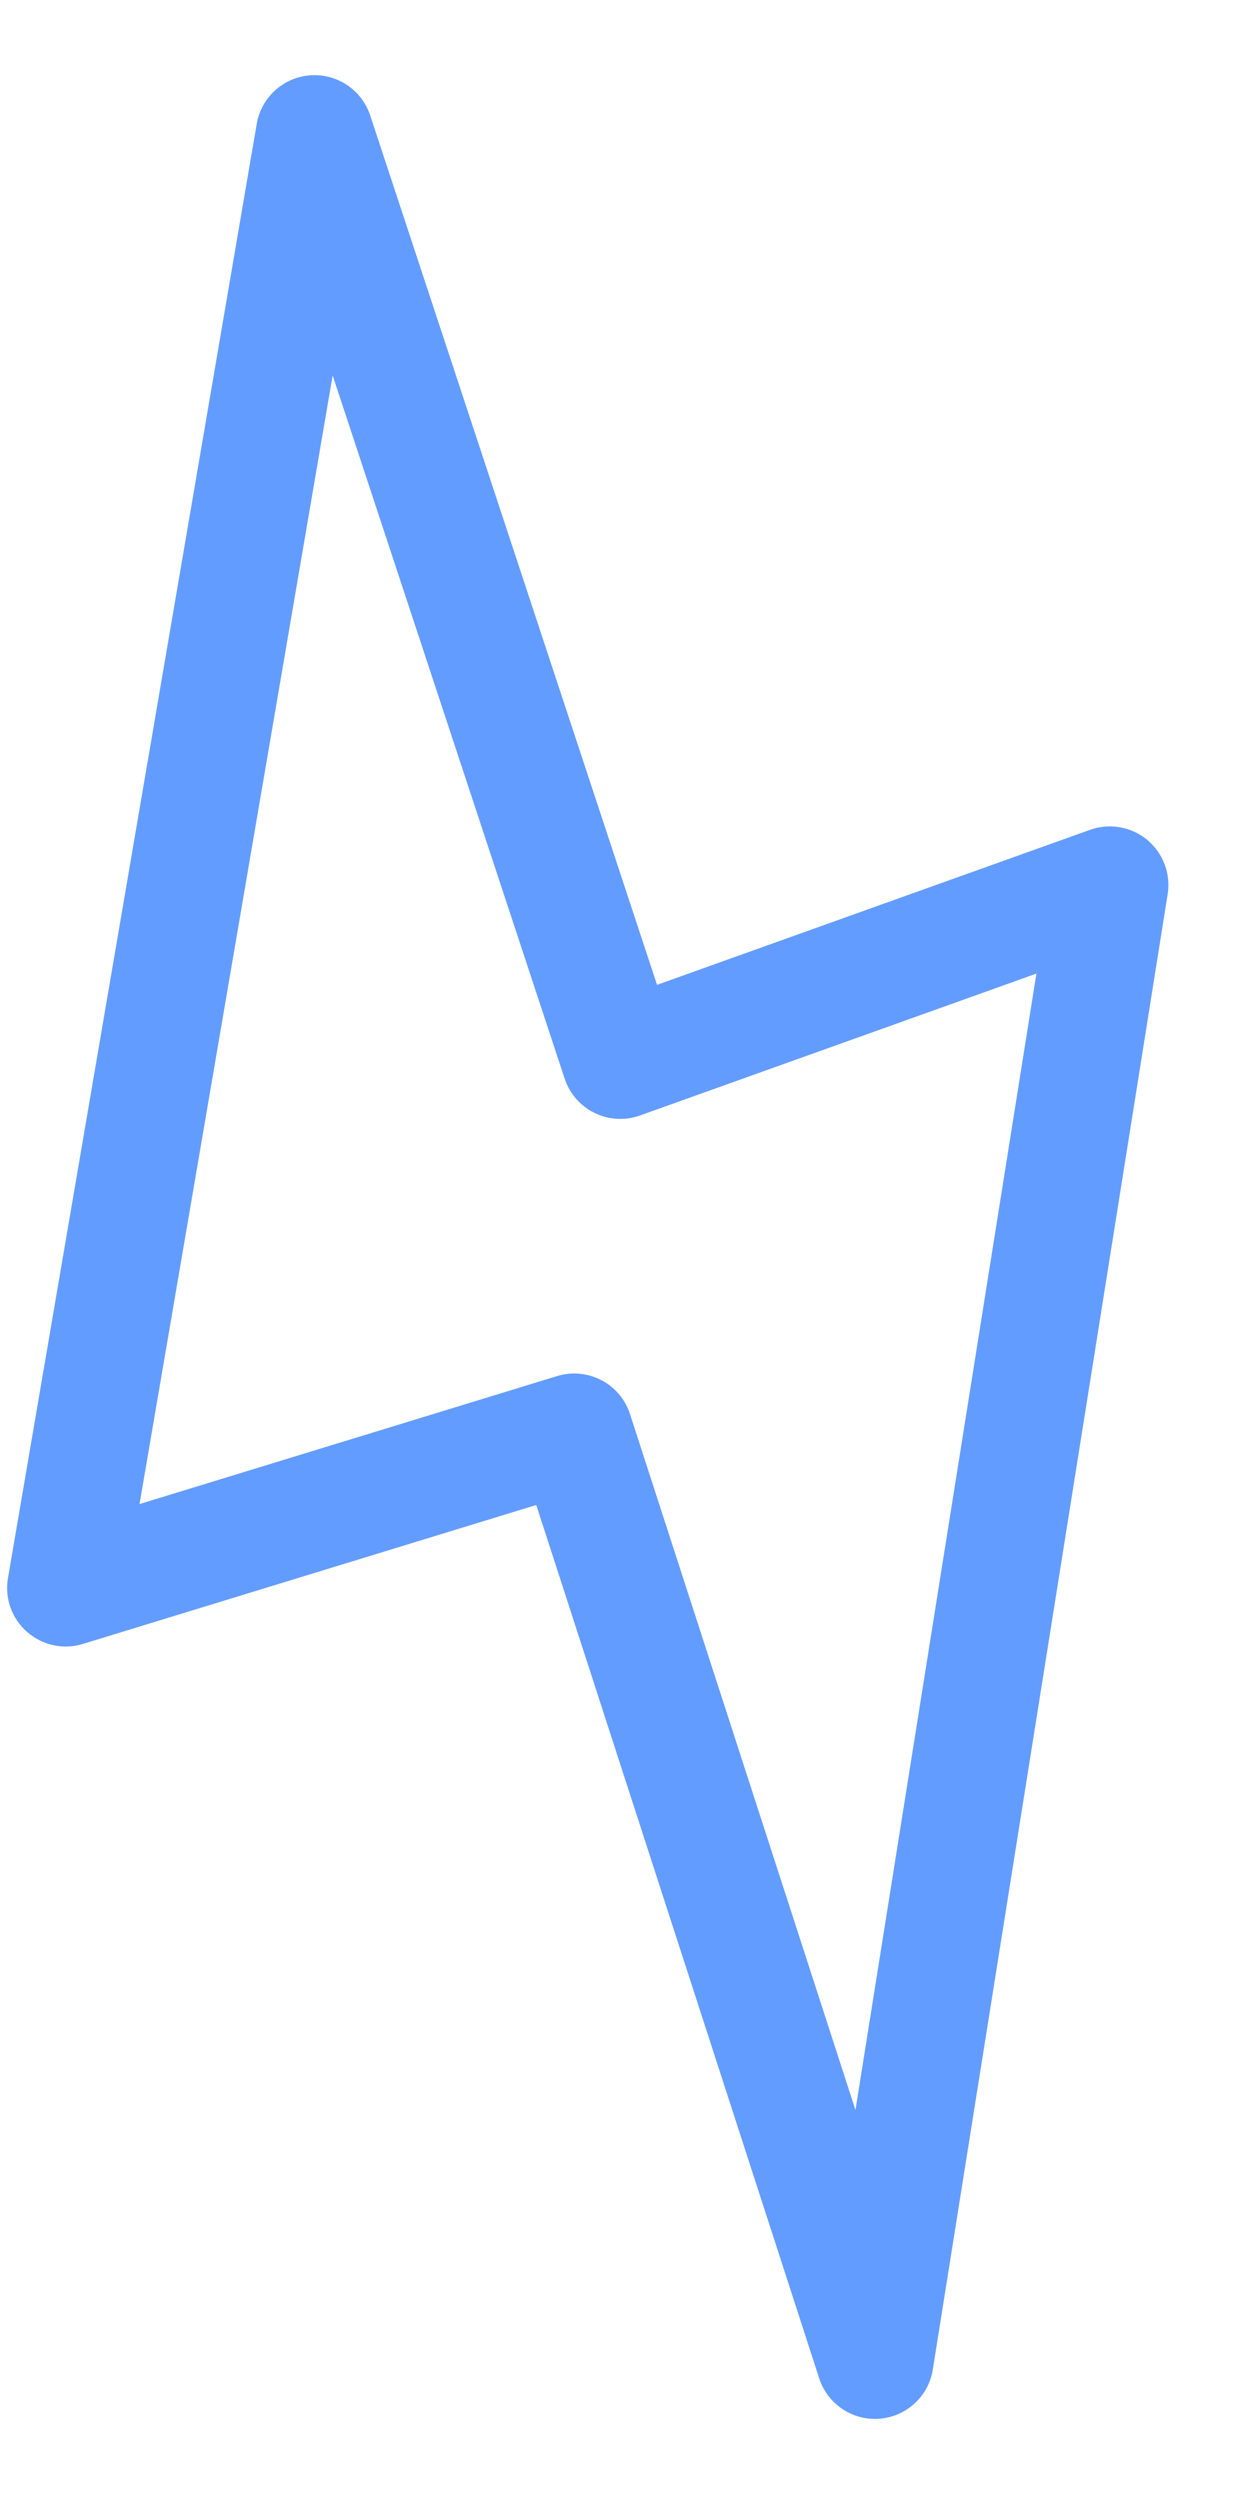 <svg width="8" height="16" viewBox="0 0 8 16" fill="none" xmlns="http://www.w3.org/2000/svg">
<path d="M7.342 5.375C7.24 5.291 7.101 5.266 6.976 5.311L4.205 6.303L2.369 0.738C2.315 0.575 2.156 0.469 1.985 0.482C1.813 0.495 1.672 0.623 1.643 0.793L0.051 10.1C0.029 10.228 0.075 10.359 0.173 10.444C0.271 10.53 0.406 10.56 0.531 10.521L3.432 9.632L5.243 15.222C5.293 15.376 5.437 15.481 5.6 15.481C5.609 15.481 5.619 15.481 5.629 15.48C5.802 15.466 5.943 15.336 5.97 15.165L7.473 5.723C7.494 5.592 7.444 5.46 7.342 5.375ZM5.475 13.504L4.032 9.05C3.969 8.855 3.761 8.747 3.565 8.807L0.893 9.626L2.129 2.403L3.614 6.904C3.679 7.1 3.891 7.207 4.087 7.142C4.09 7.141 4.094 7.14 4.096 7.139L6.633 6.231L5.475 13.504Z" fill="#639CFF"/>
</svg>
